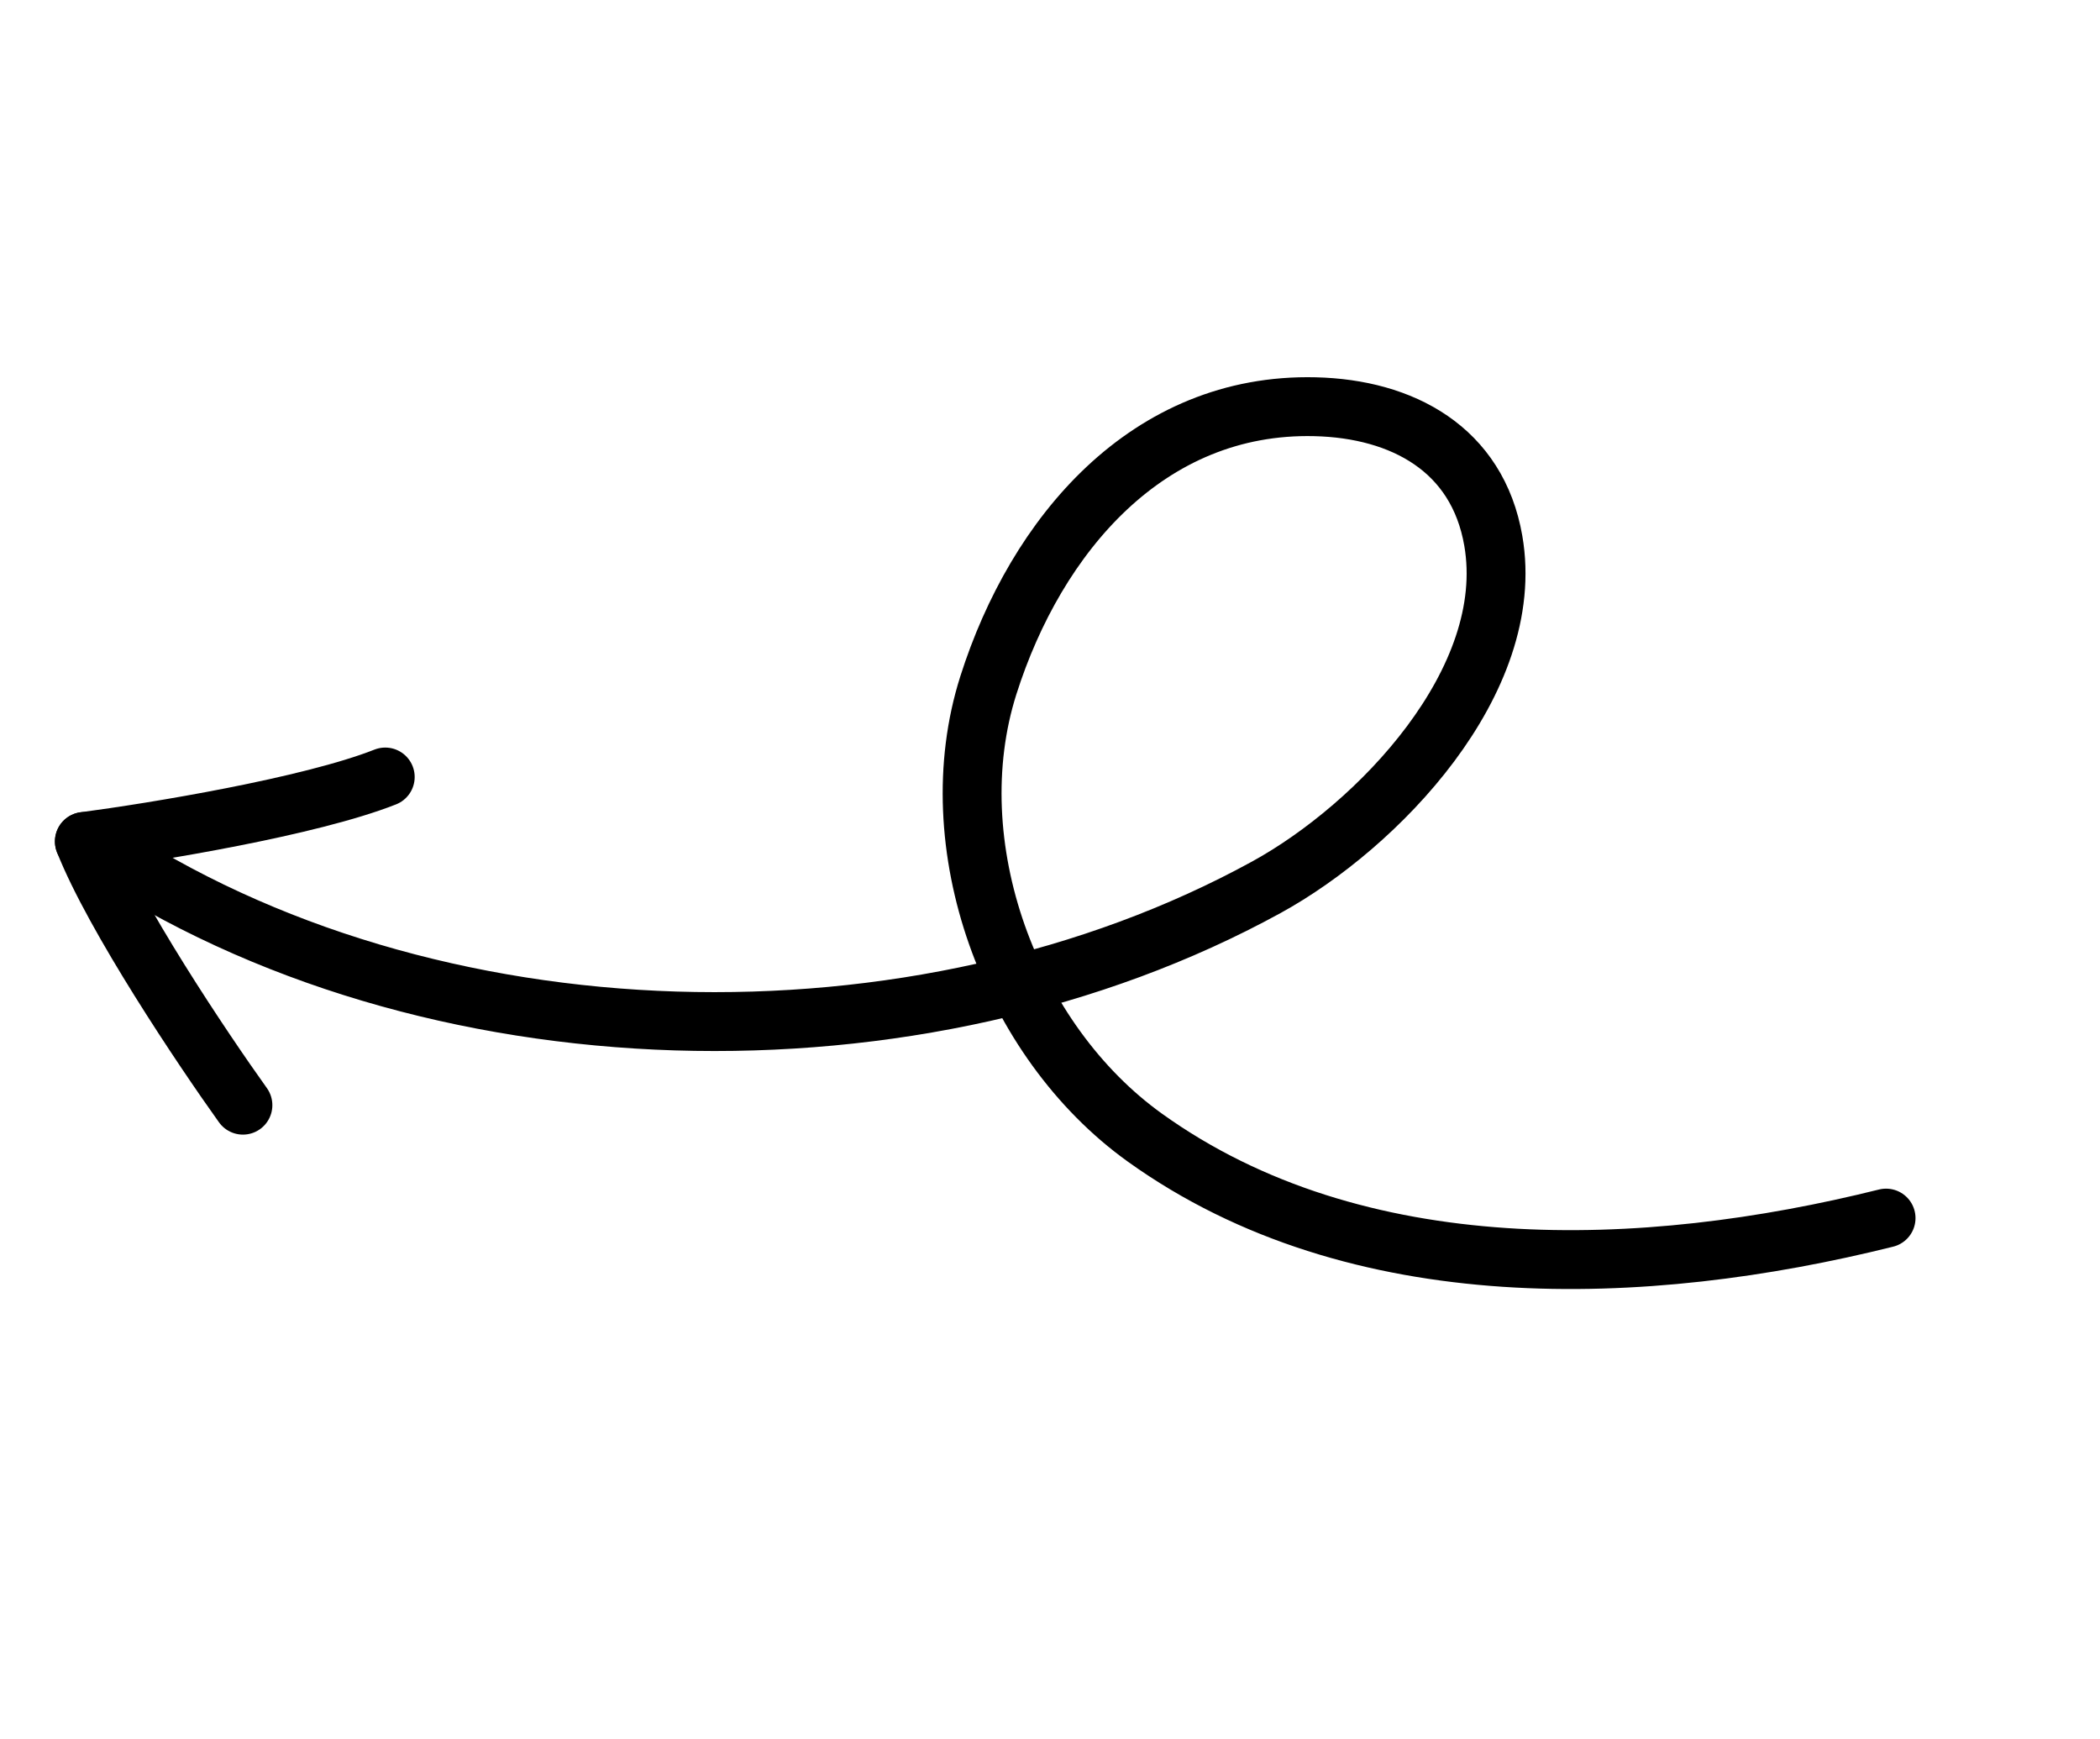 <svg width="93" height="77" viewBox="0 0 93 77" fill="none" xmlns="http://www.w3.org/2000/svg">
<path d="M83.526 53.938C72.847 56.6 60.096 57.106 50.711 50.382C44.714 46.085 41.529 37.397 43.77 30.344C45.887 23.684 50.831 17.832 58.238 18.01C62.099 18.103 65.429 19.879 66.132 23.946C67.206 30.158 61.008 36.587 56.081 39.289C40.703 47.722 18.95 47.253 4.301 37.464" stroke="black" stroke-width="2.607" stroke-linecap="round"/>
<path d="M10.758 48.938C8.966 46.435 5.053 40.594 3.736 37.26" stroke="black" stroke-width="2.607" stroke-linecap="round"/>
<path d="M3.736 37.26C6.789 36.857 13.727 35.722 17.061 34.406" stroke="black" stroke-width="2.607" stroke-linecap="round"/>
</svg>
